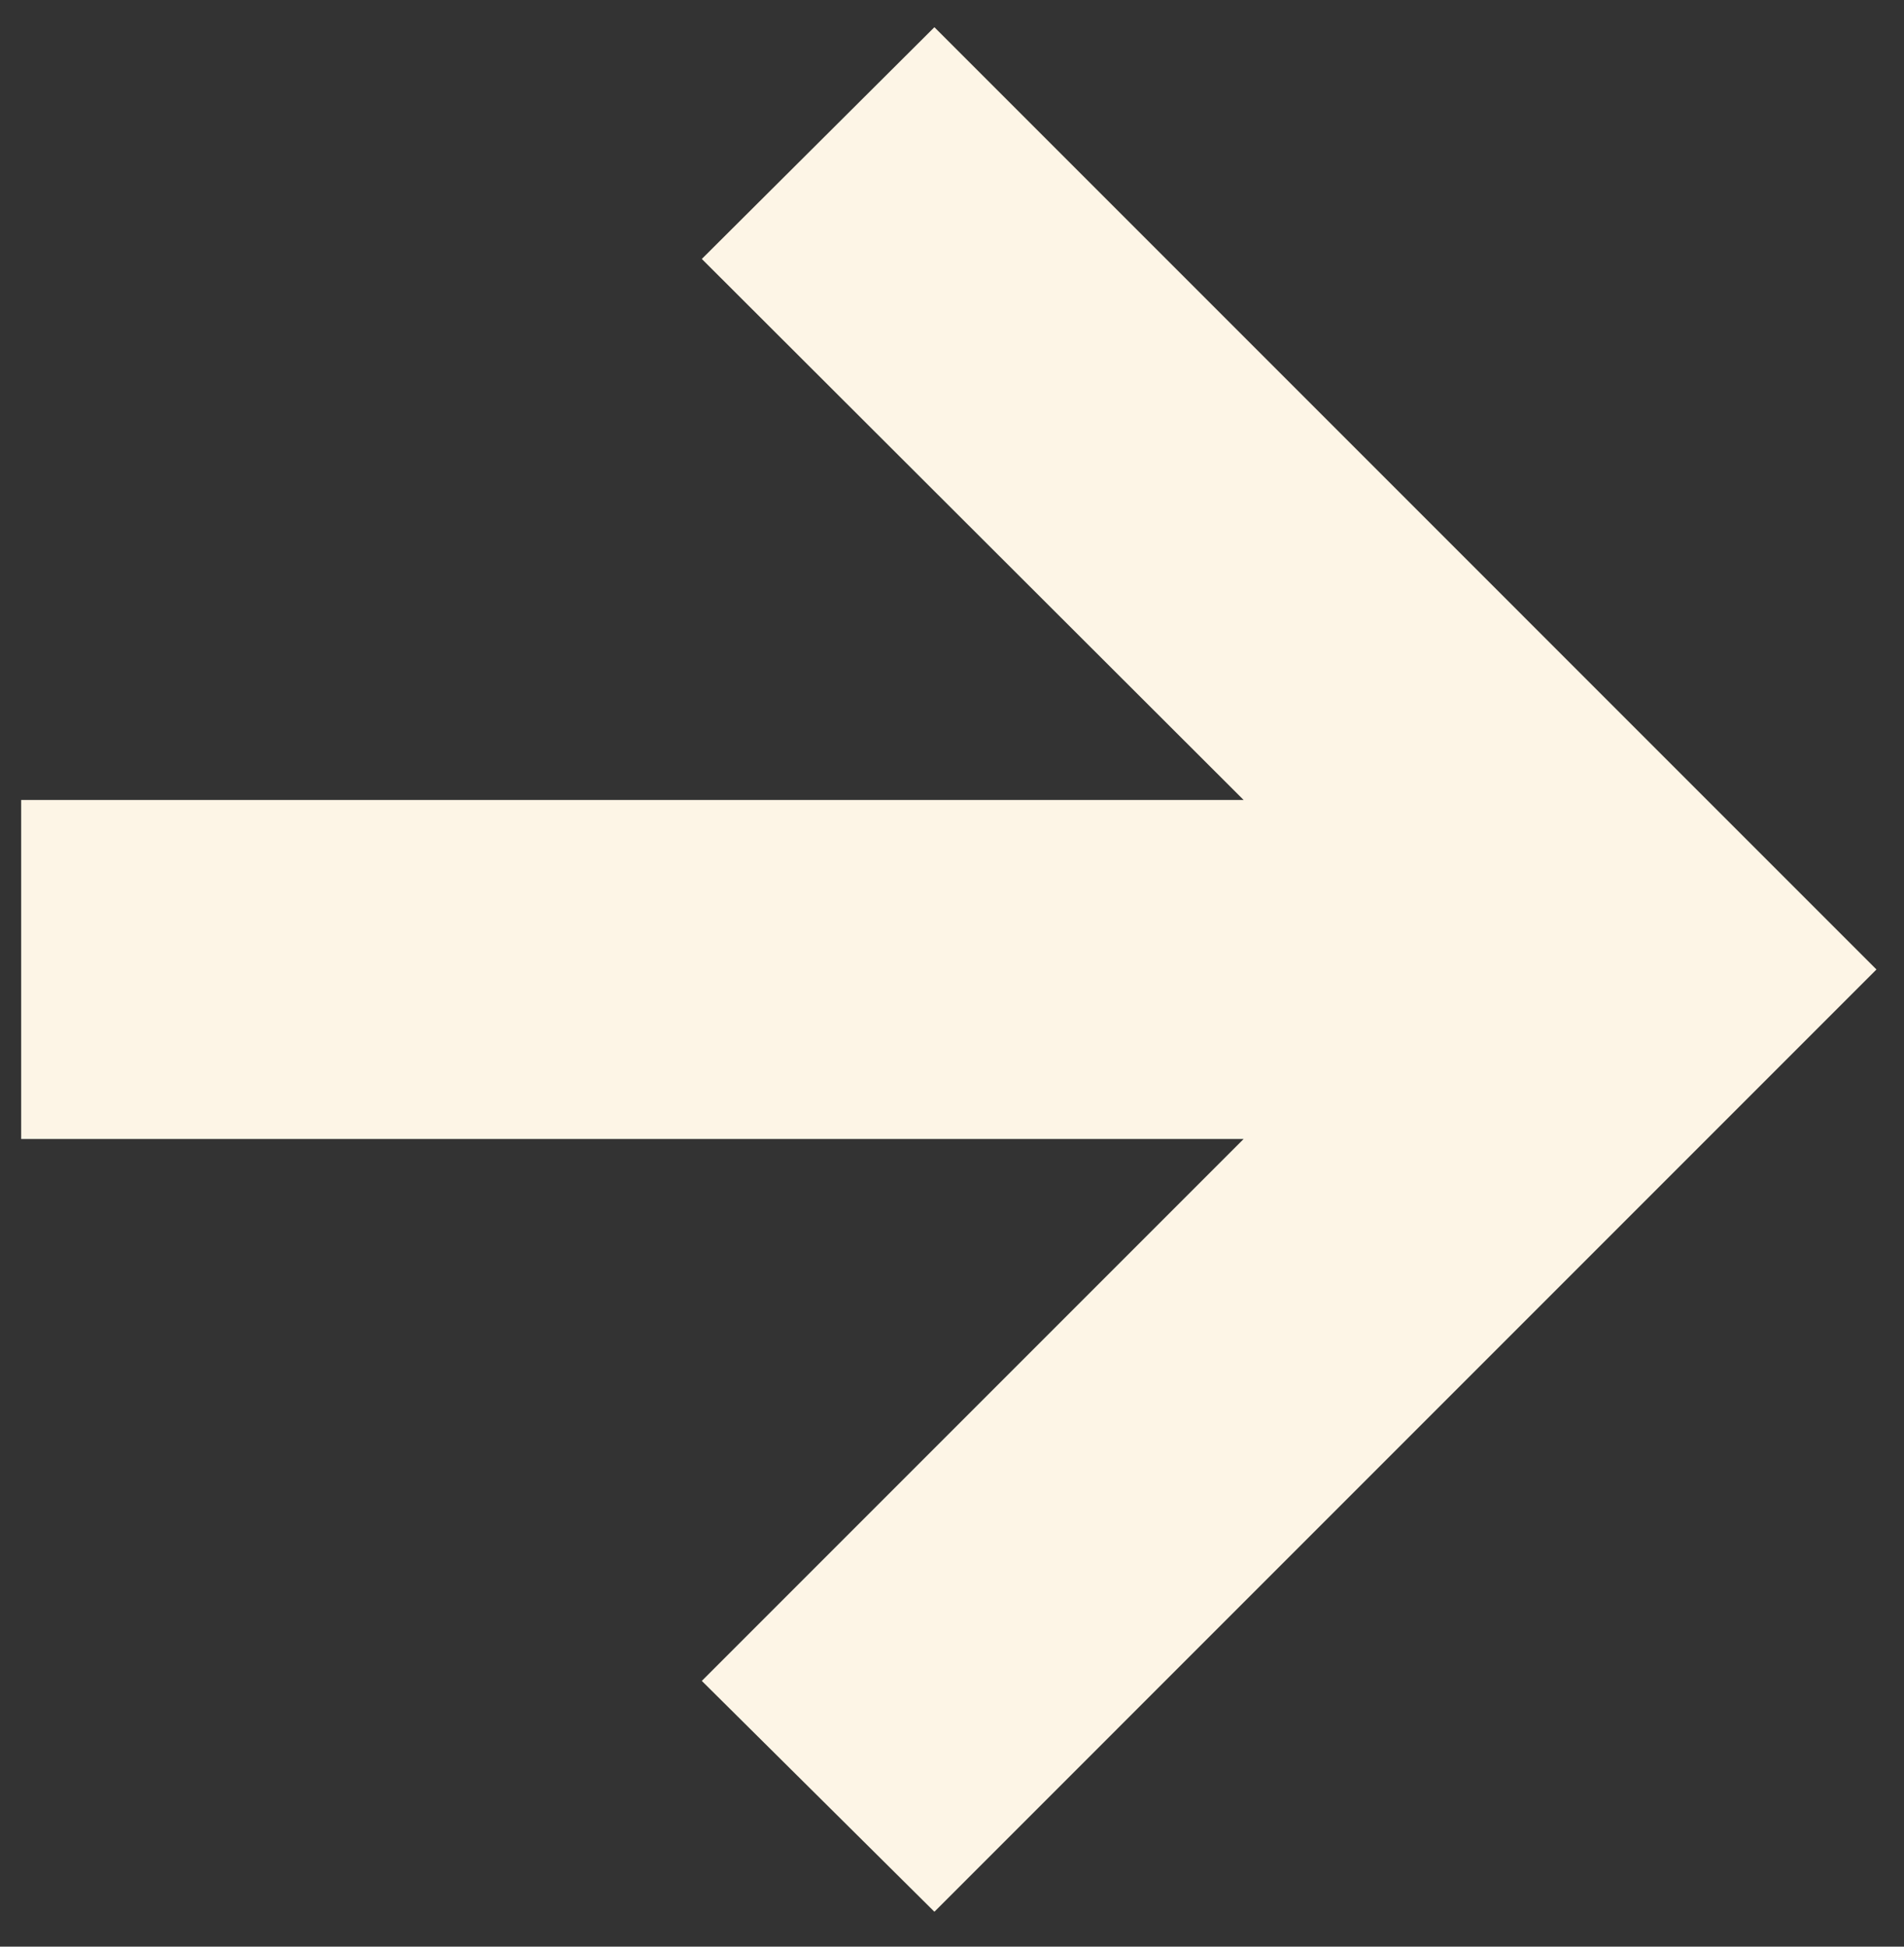 <svg width="45" height="46" viewBox="0 0 45 46" fill="none" xmlns="http://www.w3.org/2000/svg">
<rect x="0" y="0" width="45" height="46" fill="#333333" stroke="none"/>
<path d="M22.084 45.175L16.587 39.72L29.392 26.915H0.5V18.903H29.392L16.587 6.119L22.084 0.643L44.349 22.909L22.084 45.175Z" fill="#FDF5E6"/>
</svg>
